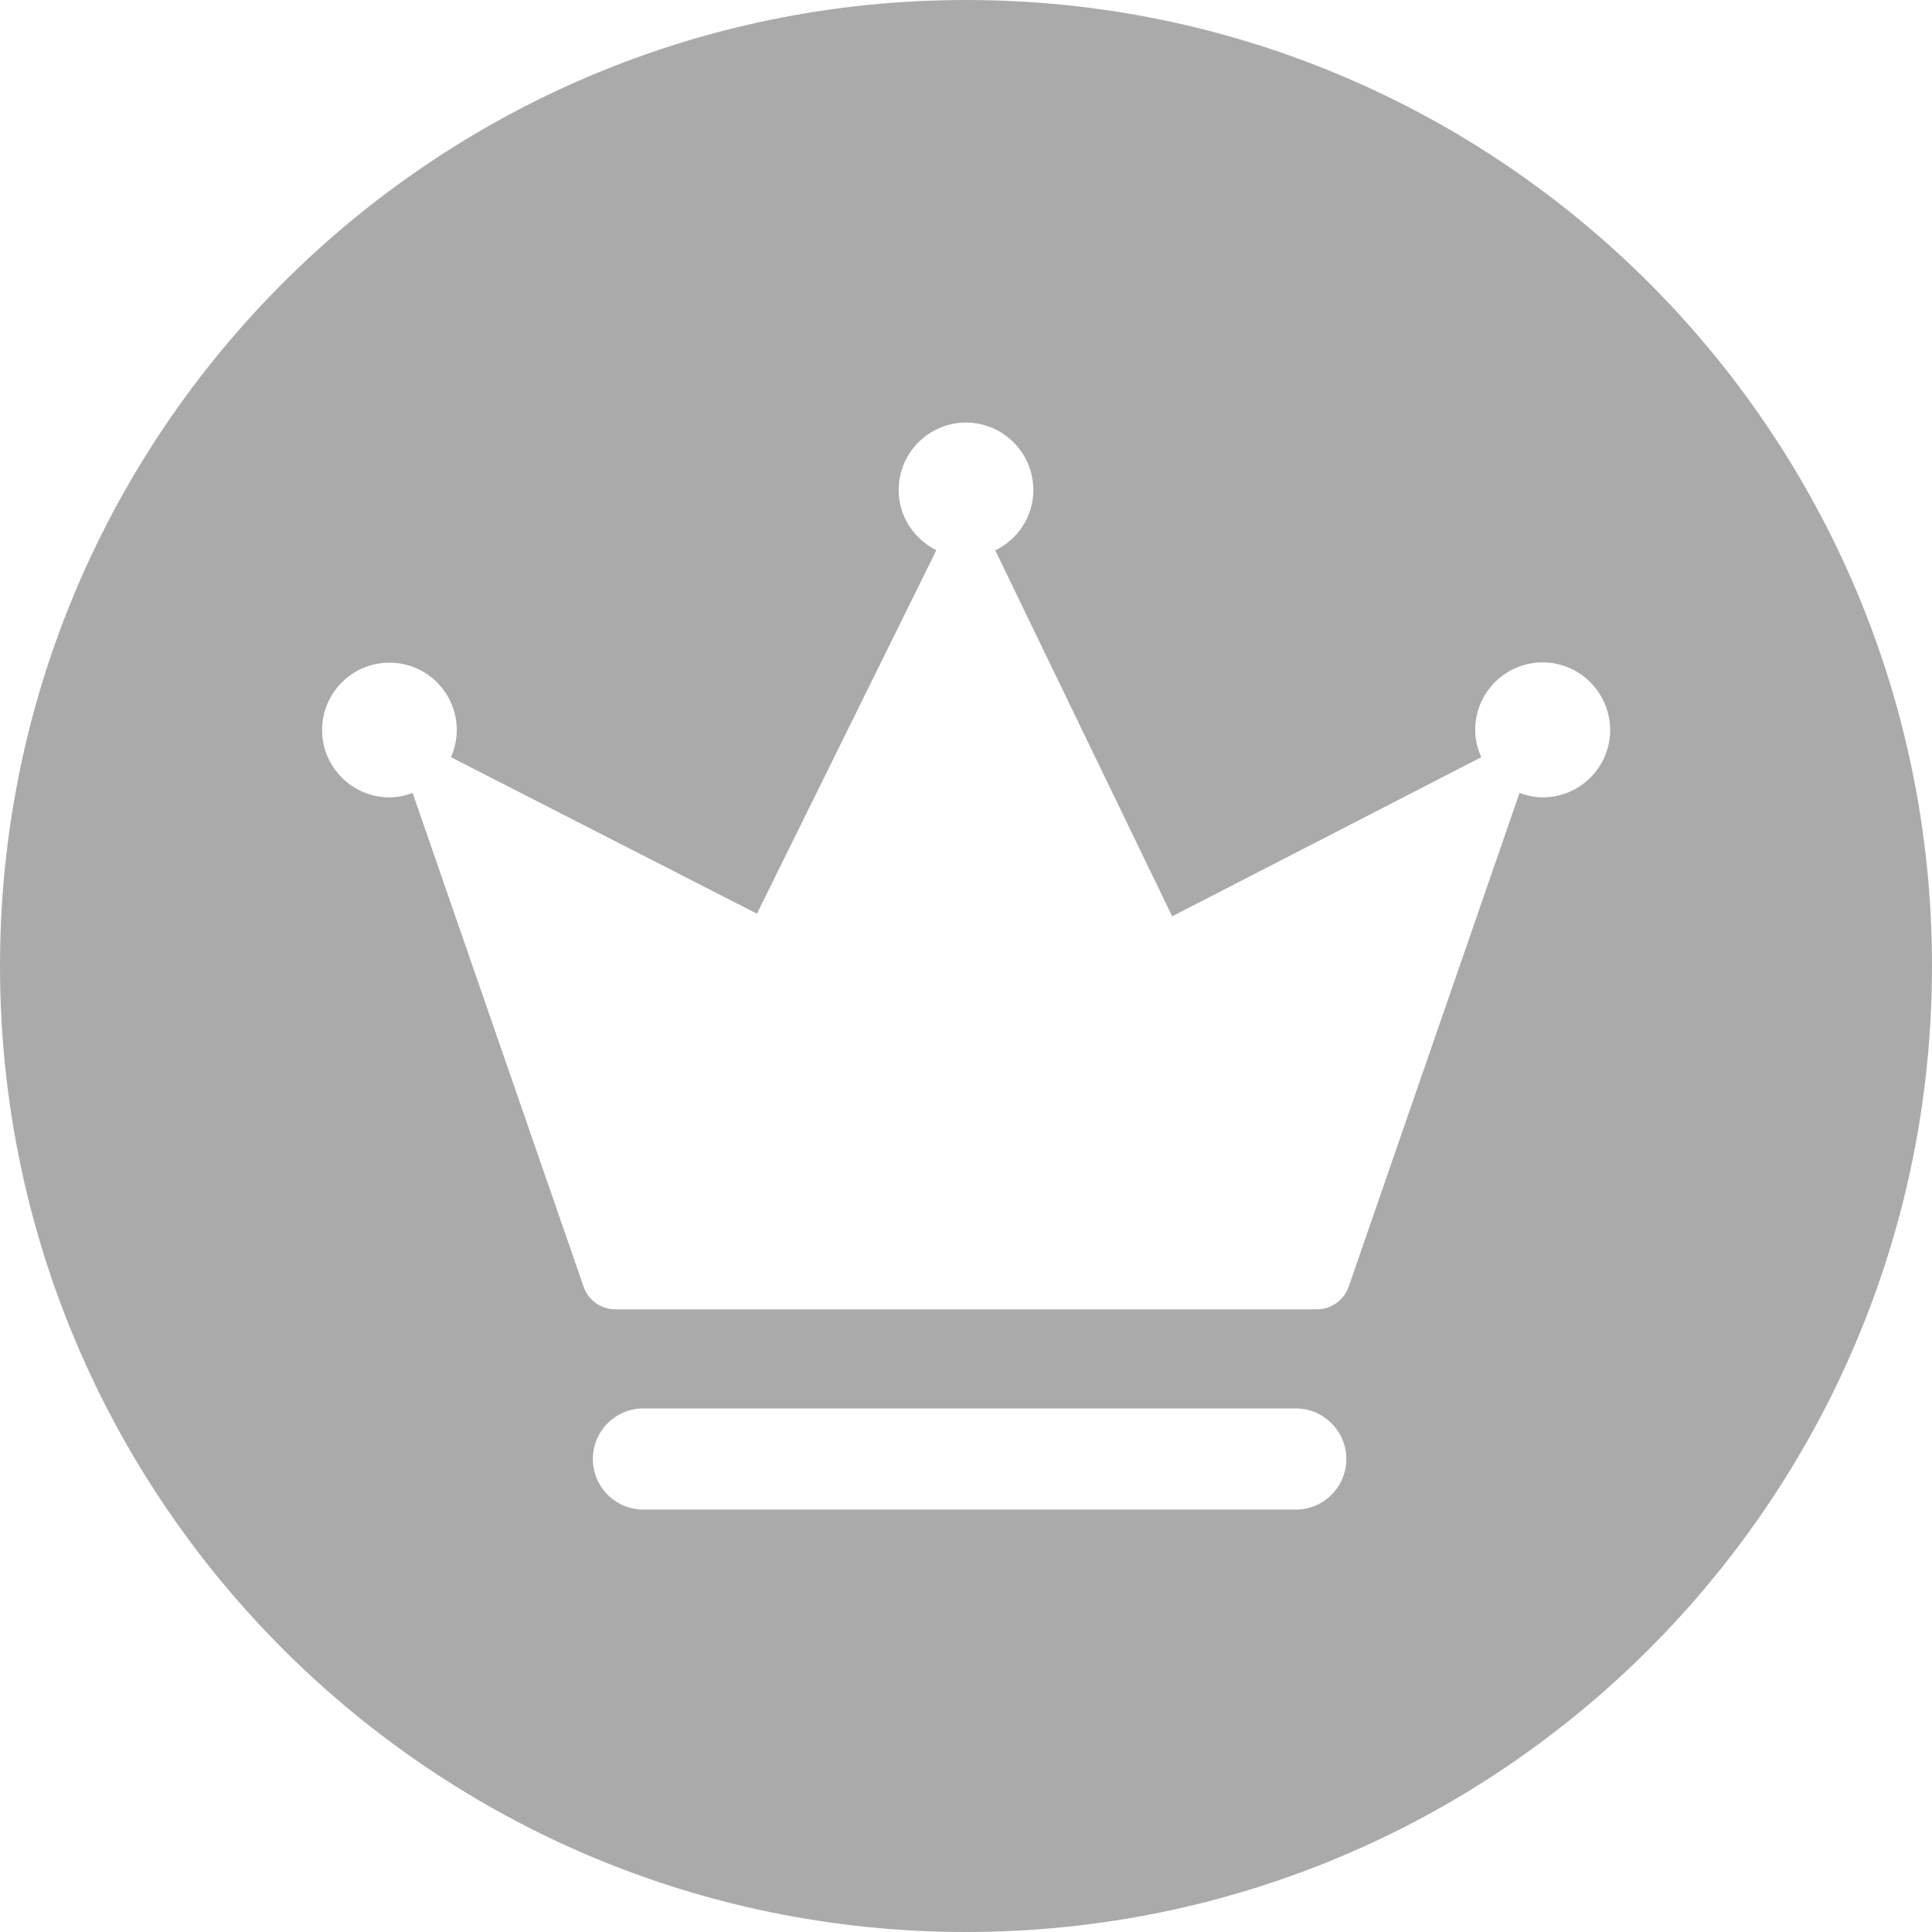 ﻿<?xml version="1.0" encoding="utf-8"?>
<svg version="1.1" xmlns:xlink="http://www.w3.org/1999/xlink" width="14px" height="14px" xmlns="http://www.w3.org/2000/svg">
  <g transform="matrix(1 0 0 1 -1632 -665 )">
    <path d="M 14 7  C 14 3.134  10.866 0  7 0  C 3.134 0  0 3.134  0 7  C 0 10.866  3.134 14  7 14  C 10.866 14  14 10.866  14 7  Z M 9.756 10.572  C 9.756 10.775  9.592 10.939  9.39 10.939  L 4.662 10.939  C 4.46 10.939  4.296 10.775  4.296 10.572  C 4.296 10.37  4.46 10.206  4.662 10.206  L 9.39 10.206  C 9.591 10.206  9.756 10.37  9.756 10.572  Z M 11.668 5.29  C 11.668 5.559  11.449 5.778  11.179 5.778  C 11.121 5.778  11.065 5.765  11.011 5.746  L 9.773 9.324  C 9.738 9.423  9.646 9.488  9.542 9.488  L 4.46 9.488  C 4.356 9.488  4.263 9.423  4.229 9.324  L 2.99 5.746  C 2.938 5.765  2.882 5.778  2.822 5.778  C 2.553 5.778  2.334 5.559  2.334 5.29  C 2.334 5.02  2.553 4.802  2.822 4.802  C 3.091 4.802  3.31 5.02  3.31 5.29  C 3.31 5.359  3.295 5.426  3.268 5.487  L 5.485 6.621  L 6.785 3.987  C 6.624 3.907  6.512 3.742  6.512 3.551  C 6.512 3.281  6.731 3.062  7 3.062  C 7.269 3.062  7.488 3.281  7.488 3.551  C 7.488 3.743  7.375 3.909  7.212 3.988  L 8.494 6.64  L 10.734 5.487  C 10.706 5.426  10.69 5.359  10.69 5.288  C 10.69 5.019  10.909 4.8  11.178 4.8  C 11.449 4.8  11.666 5.019  11.668 5.29  Z " fill-rule="nonzero" fill="#aaaaaa" stroke="none" transform="matrix(1 0 0 1 1632 665 )" />
  </g>
</svg>